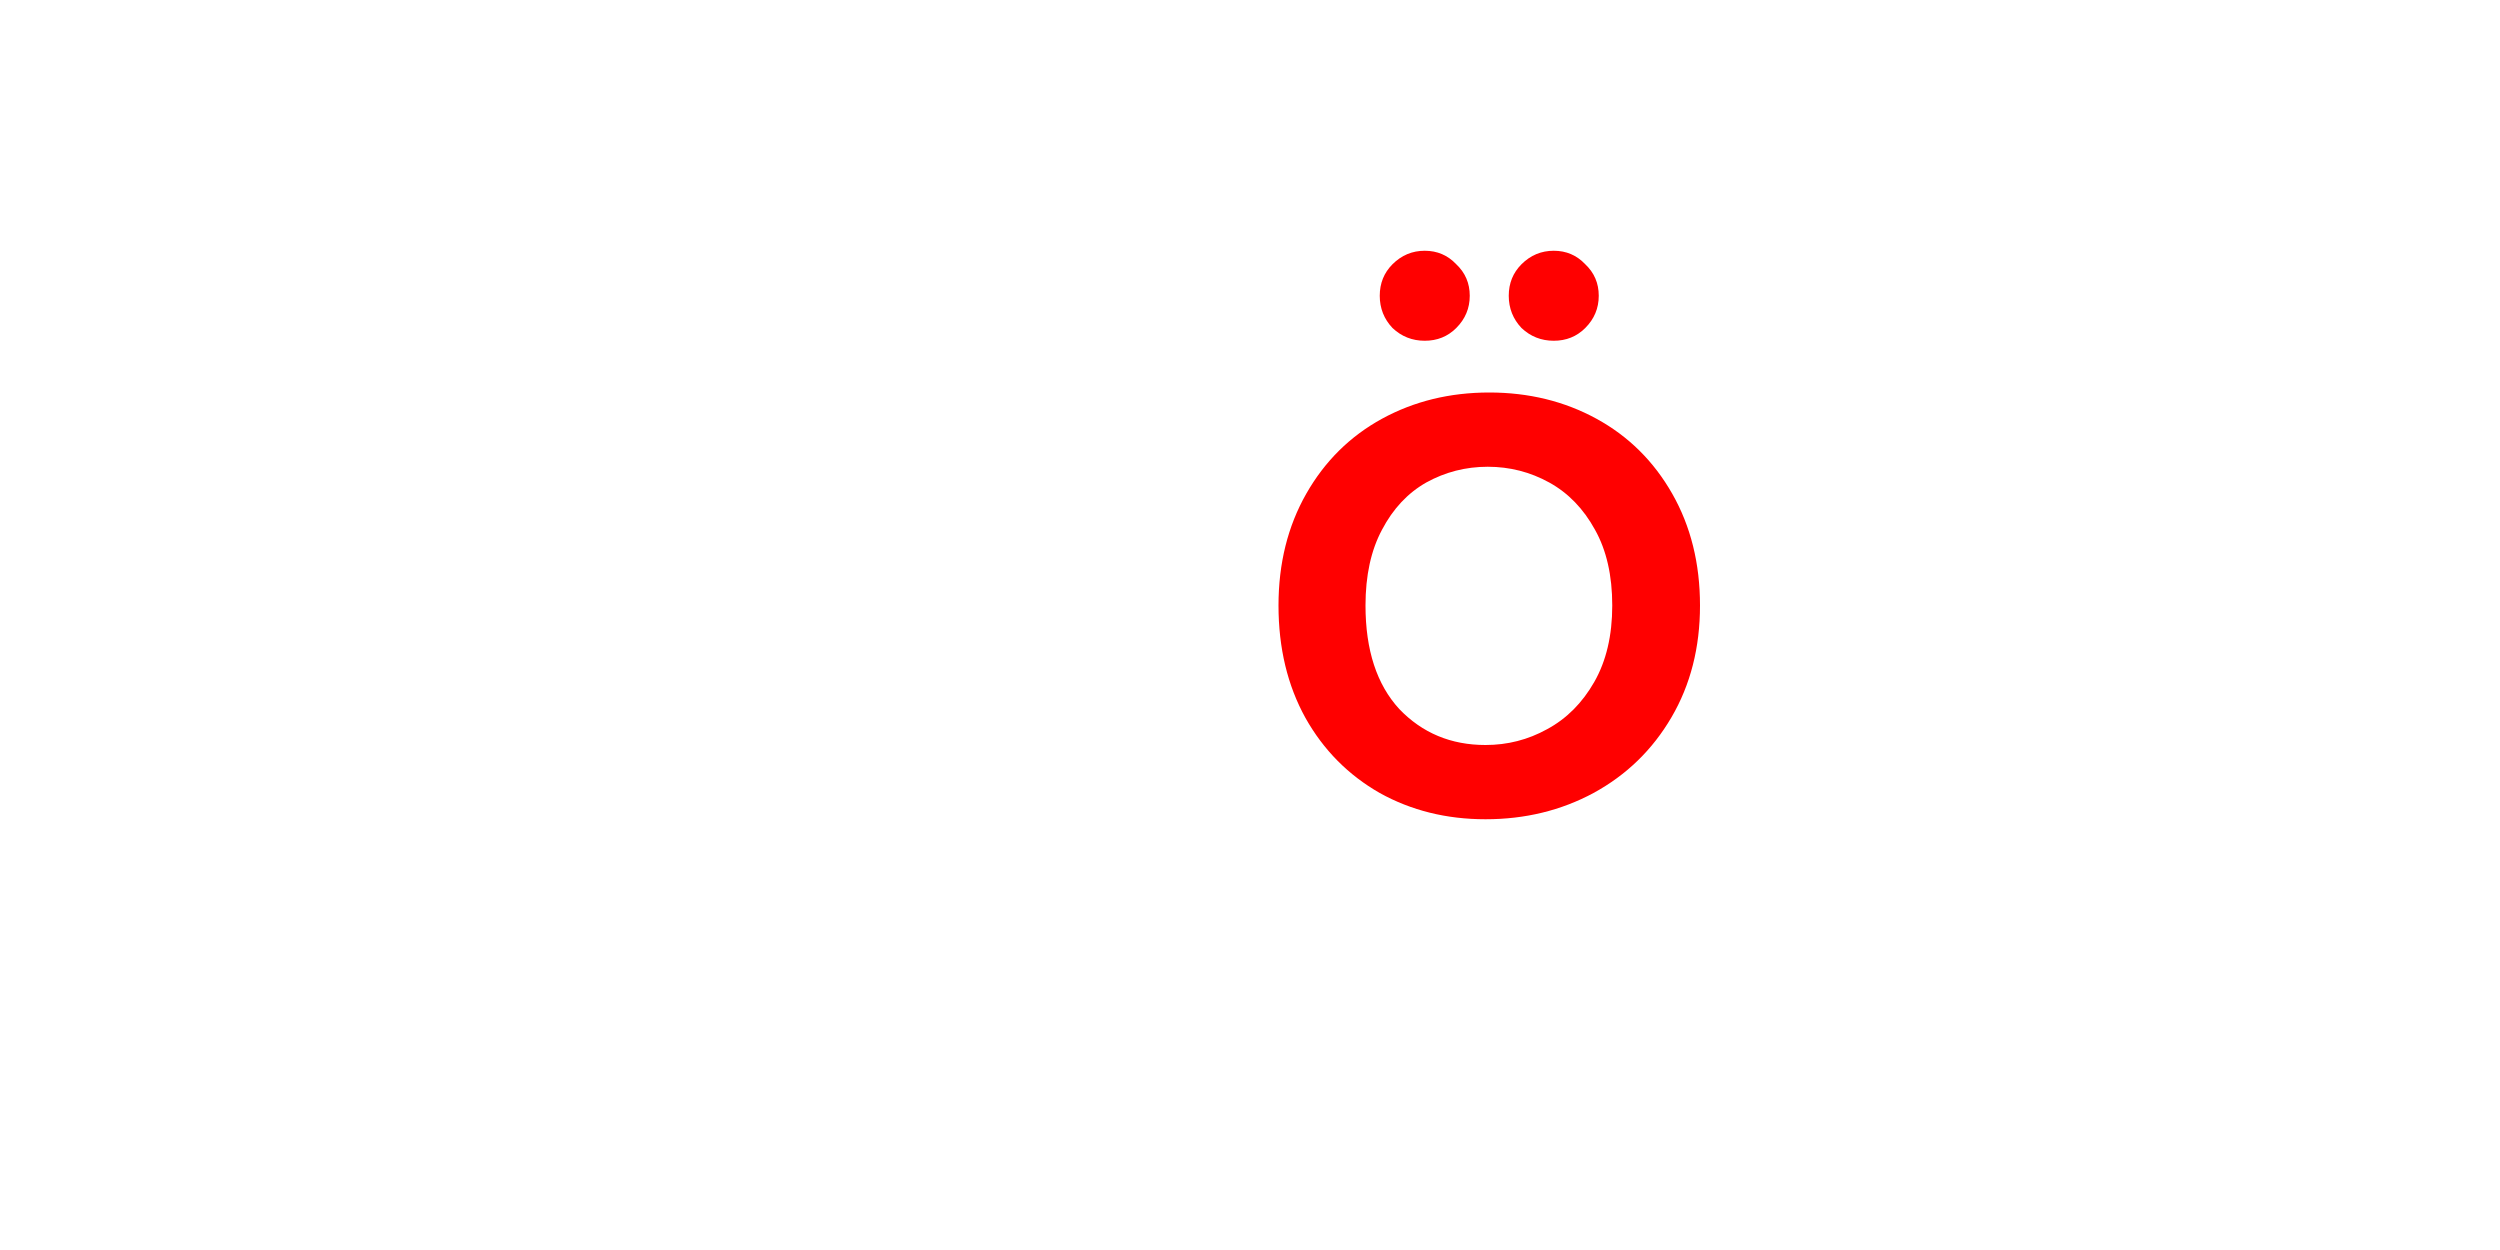 <svg version="1.1" xmlns="http://www.w3.org/2000/svg" xmlns:xlink="http://www.w3.org/1999/xlink" width="40" height="20" viewBox="0,0,40,20"><g transform="translate(-220,-167)"><g data-paper-data="{&quot;isPaintingLayer&quot;:true}" fill-rule="nonzero" stroke="none" stroke-width="1" stroke-linecap="butt" stroke-linejoin="miter" stroke-miterlimit="10" stroke-dasharray="" stroke-dashoffset="0" style="mix-blend-mode: normal"><path d="M220,187v-20h40v20z" fill="none"/><path d="M243.768,180.108c-0.624,0 -1.188,-0.14 -1.692,-0.42c-0.504,-0.288 -0.9,-0.688 -1.188,-1.2c-0.288,-0.52 -0.432,-1.12 -0.432,-1.8c0,-0.672 0.148,-1.268 0.444,-1.788c0.296,-0.52 0.7,-0.92 1.212,-1.2c0.512,-0.28 1.084,-0.42 1.716,-0.42c0.632,0 1.204,0.14 1.716,0.42c0.512,0.28 0.916,0.68 1.212,1.2c0.296,0.52 0.444,1.116 0.444,1.788c0,0.672 -0.152,1.268 -0.456,1.788c-0.304,0.52 -0.72,0.924 -1.248,1.212c-0.52,0.28 -1.096,0.42 -1.728,0.42zM243.768,178.92c0.352,0 0.68,-0.084 0.984,-0.252c0.312,-0.168 0.564,-0.42 0.756,-0.756c0.192,-0.336 0.288,-0.744 0.288,-1.224c0,-0.48 -0.092,-0.884 -0.276,-1.212c-0.184,-0.336 -0.428,-0.588 -0.732,-0.756c-0.304,-0.168 -0.632,-0.252 -0.984,-0.252c-0.352,0 -0.68,0.084 -0.984,0.252c-0.296,0.168 -0.532,0.42 -0.708,0.756c-0.176,0.328 -0.264,0.732 -0.264,1.212c0,0.712 0.18,1.264 0.54,1.656c0.368,0.384 0.828,0.576 1.38,0.576zM242.796,172.452c-0.2,0 -0.372,-0.068 -0.516,-0.204c-0.136,-0.144 -0.204,-0.316 -0.204,-0.516c0,-0.2 0.068,-0.368 0.204,-0.504c0.144,-0.144 0.316,-0.216 0.516,-0.216c0.2,0 0.368,0.072 0.504,0.216c0.144,0.136 0.216,0.304 0.216,0.504c0,0.2 -0.072,0.372 -0.216,0.516c-0.136,0.136 -0.304,0.204 -0.504,0.204zM244.86,172.452c-0.2,0 -0.372,-0.068 -0.516,-0.204c-0.136,-0.144 -0.204,-0.316 -0.204,-0.516c0,-0.2 0.068,-0.368 0.204,-0.504c0.144,-0.144 0.316,-0.216 0.516,-0.216c0.2,0 0.368,0.072 0.504,0.216c0.144,0.136 0.216,0.304 0.216,0.504c0,0.2 -0.072,0.372 -0.216,0.516c-0.136,0.136 -0.304,0.204 -0.504,0.204z" fill="#ff0000"/></g></g></svg>